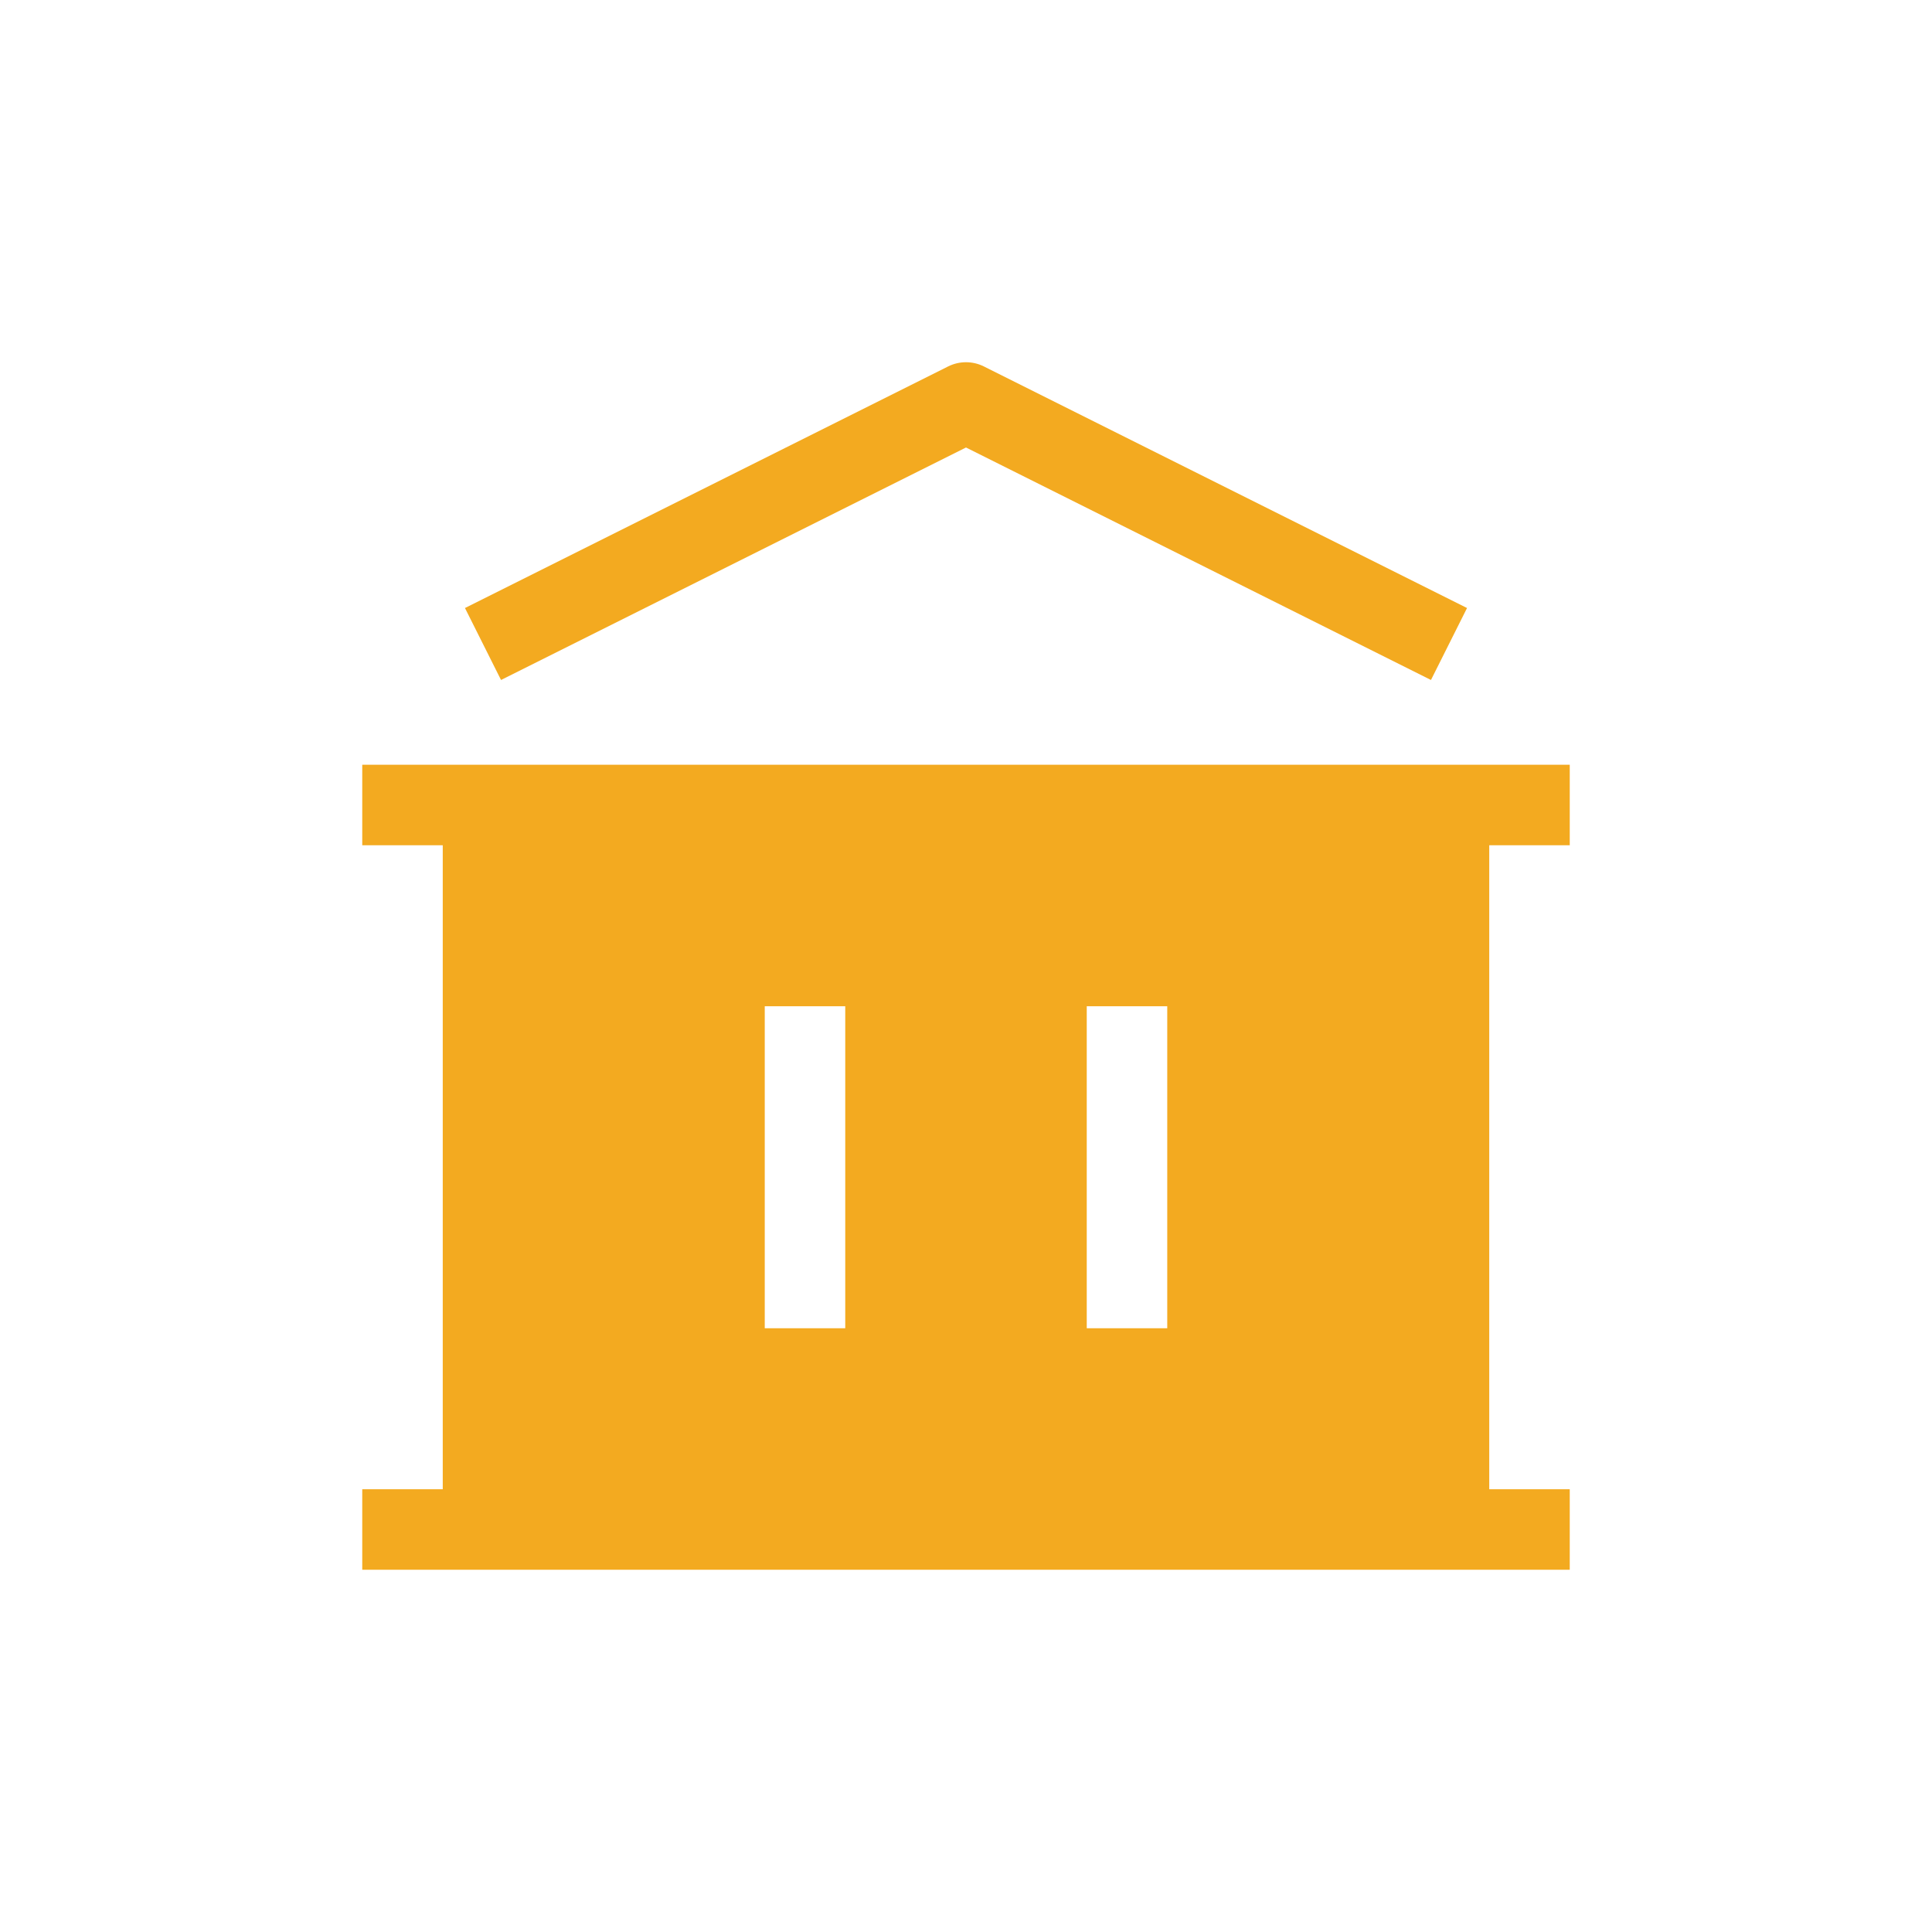 <svg width="24" height="24" viewBox="0 0 24 24" fill="none" xmlns="http://www.w3.org/2000/svg">
<path d="M12.224 4.553C12.083 4.482 11.917 4.482 11.776 4.553L5.776 7.553L6.224 8.447L12 5.559L17.776 8.447L18.224 7.553L12.224 4.553Z" fill="#F3AA20"/>
<path fill-rule="evenodd" clip-rule="evenodd" d="M18.5 10.5H19.5V9.5H4.5V10.5H5.5V18.5H4.5V19.5H19.5V18.5H18.5V10.5ZM9.5 16.5V12.5H10.5V16.5H9.5ZM13.5 16.5V12.5H14.5V16.5H13.5Z" fill="#F3AA20"/>
</svg>
